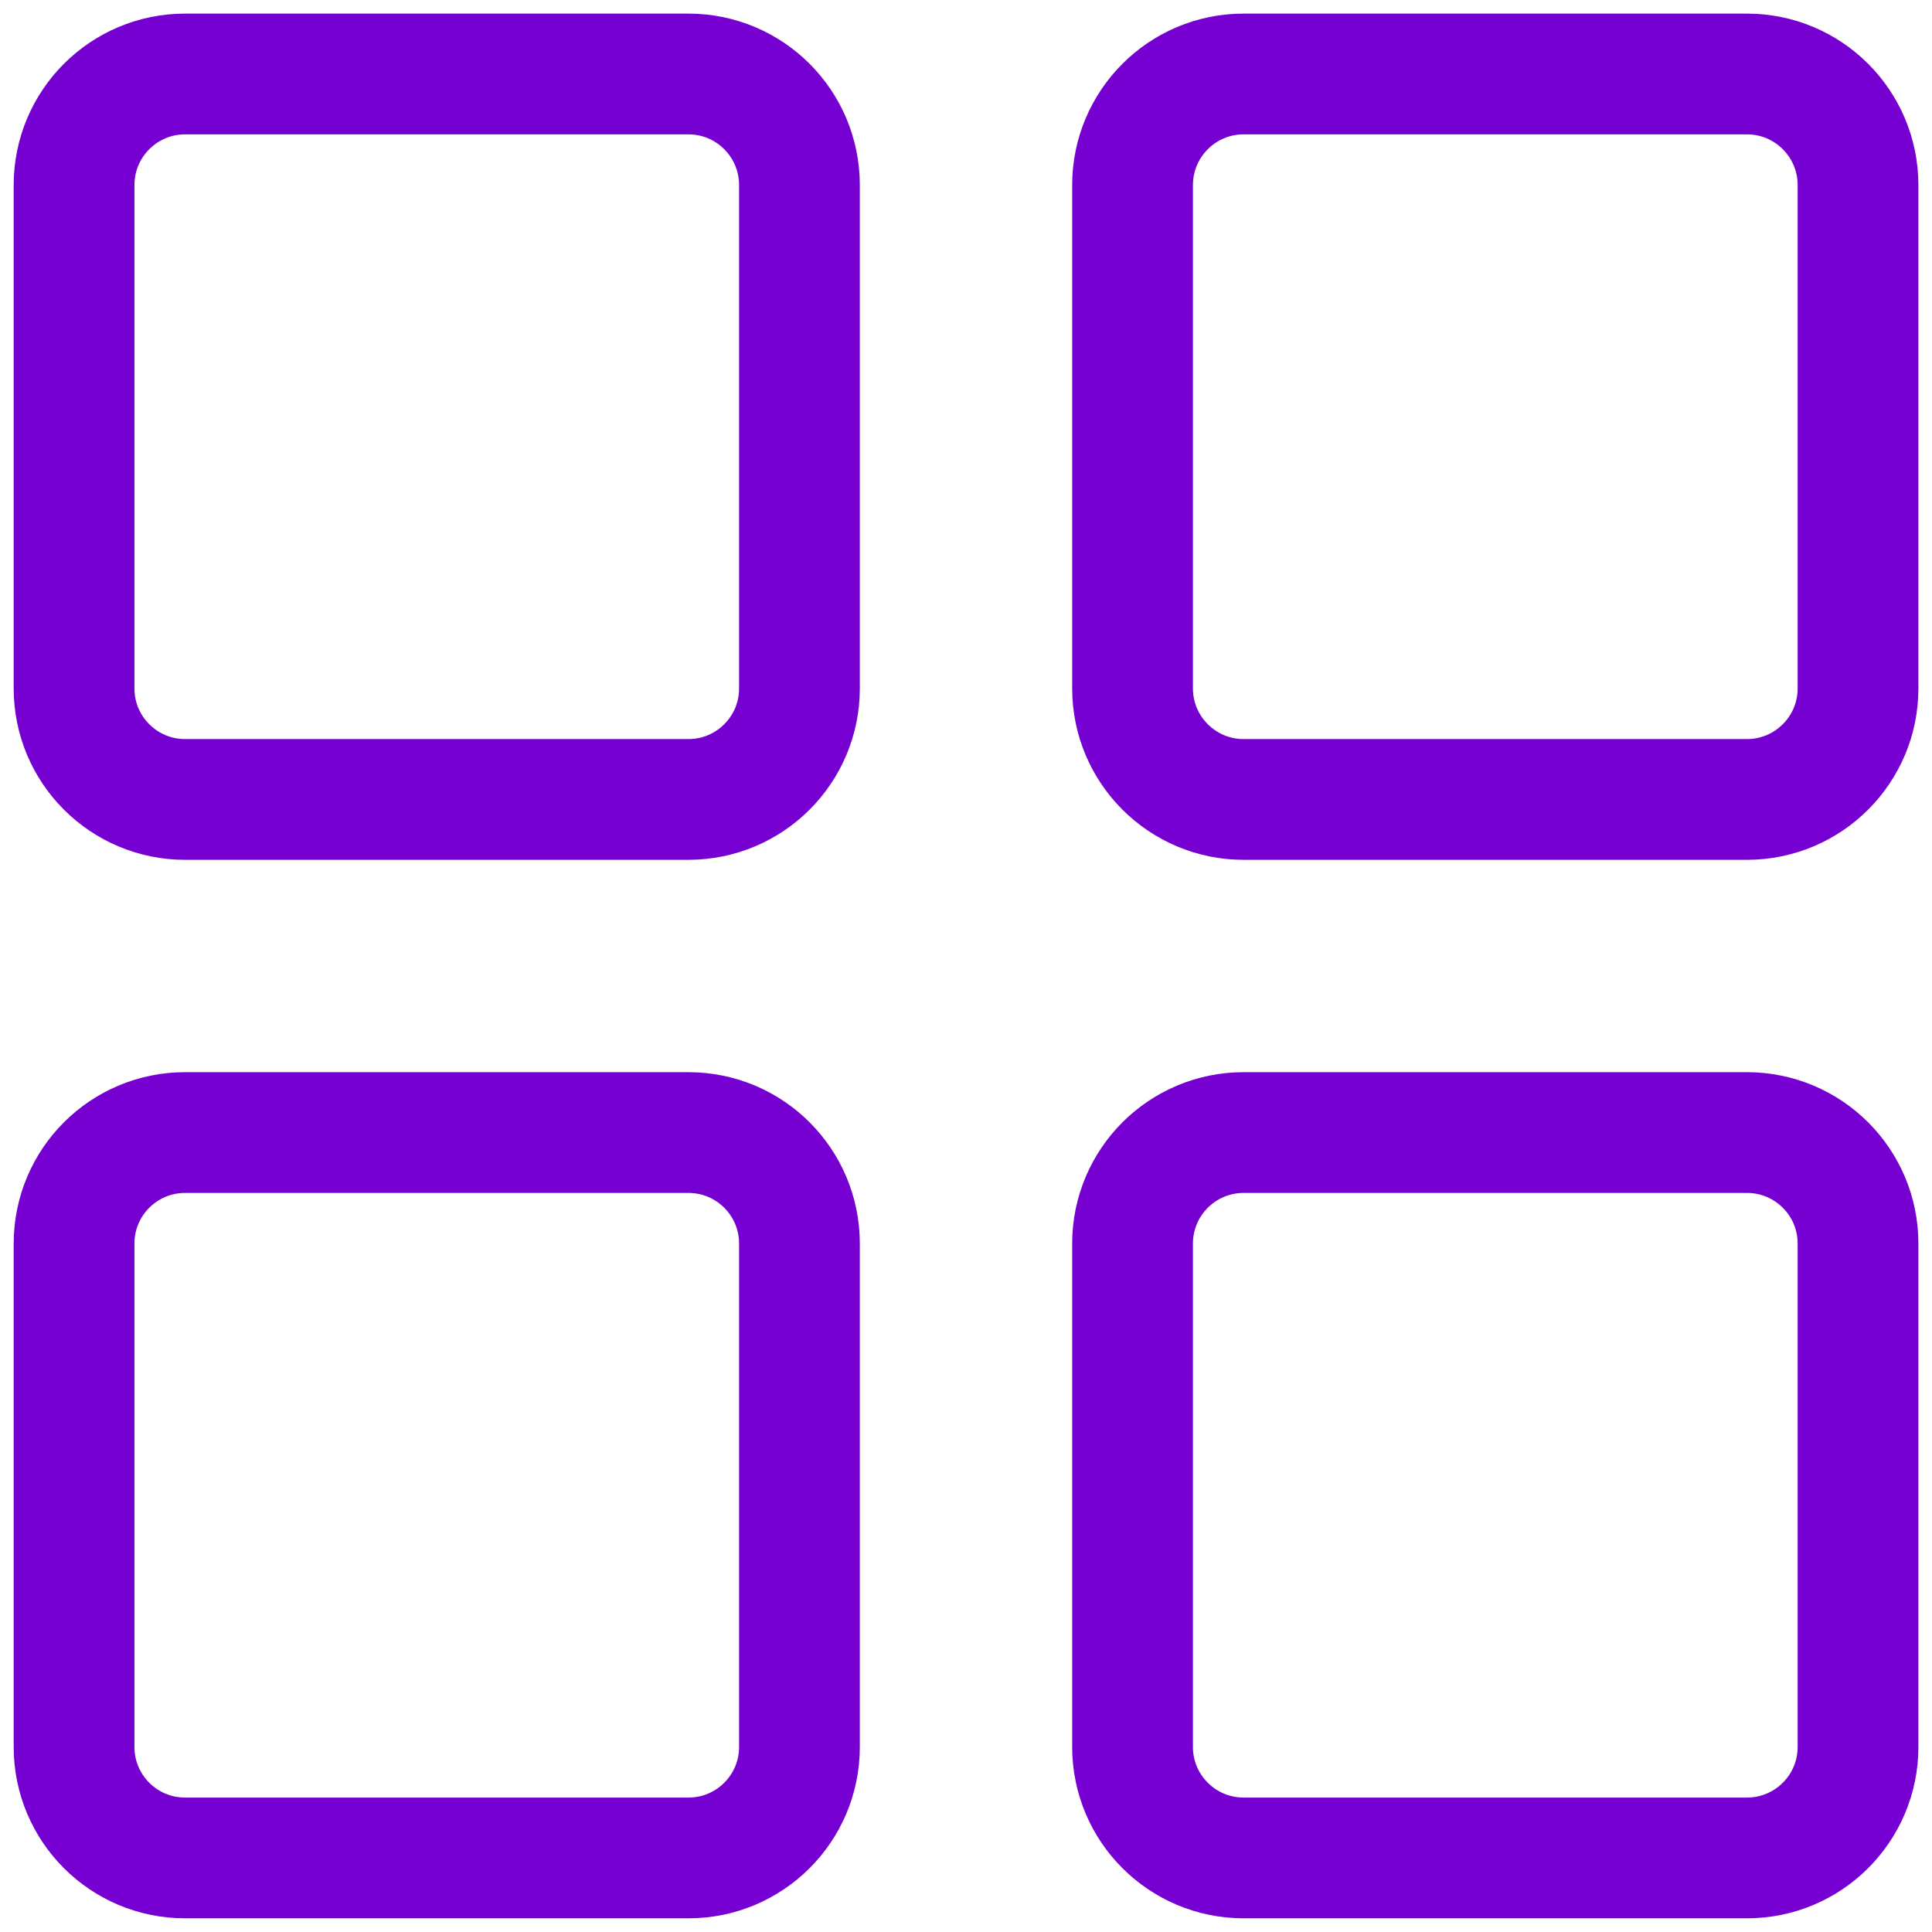 <svg width="24" height="24" viewBox="0 0 24 24" fill="none" xmlns="http://www.w3.org/2000/svg">
<g clip-path="url(#clip0_1094_7262)">
<path d="M8.552 0.919H2.299C1.537 0.919 0.92 1.537 0.92 2.299V8.552C0.92 9.313 1.537 9.931 2.299 9.931H8.552C9.314 9.931 9.931 9.313 9.931 8.552V2.299C9.931 1.537 9.314 0.919 8.552 0.919Z" stroke="#7600D1" stroke-width="1.5"/>
<path d="M21.701 0.919H15.449C14.687 0.919 14.069 1.537 14.069 2.299V8.552C14.069 9.313 14.687 9.931 15.449 9.931H21.701C22.463 9.931 23.081 9.313 23.081 8.552V2.299C23.081 1.537 22.463 0.919 21.701 0.919Z" stroke="#7600D1" stroke-width="1.5"/>
<path d="M8.552 14.069H2.299C1.537 14.069 0.92 14.686 0.92 15.448V21.701C0.92 22.463 1.537 23.08 2.299 23.08H8.552C9.314 23.08 9.931 22.463 9.931 21.701V15.448C9.931 14.686 9.314 14.069 8.552 14.069Z" stroke="#7600D1" stroke-width="1.5"/>
<path d="M21.701 14.069H15.449C14.687 14.069 14.069 14.686 14.069 15.448V21.701C14.069 22.463 14.687 23.08 15.449 23.08H21.701C22.463 23.08 23.081 22.463 23.081 21.701V15.448C23.081 14.686 22.463 14.069 21.701 14.069Z" stroke="#7600D1" stroke-width="1.5"/>
</g>
<defs>
<clipPath id="clip0_1094_7262">
<rect width="24" height="24" fill="white"/>
</clipPath>
</defs>
</svg>
